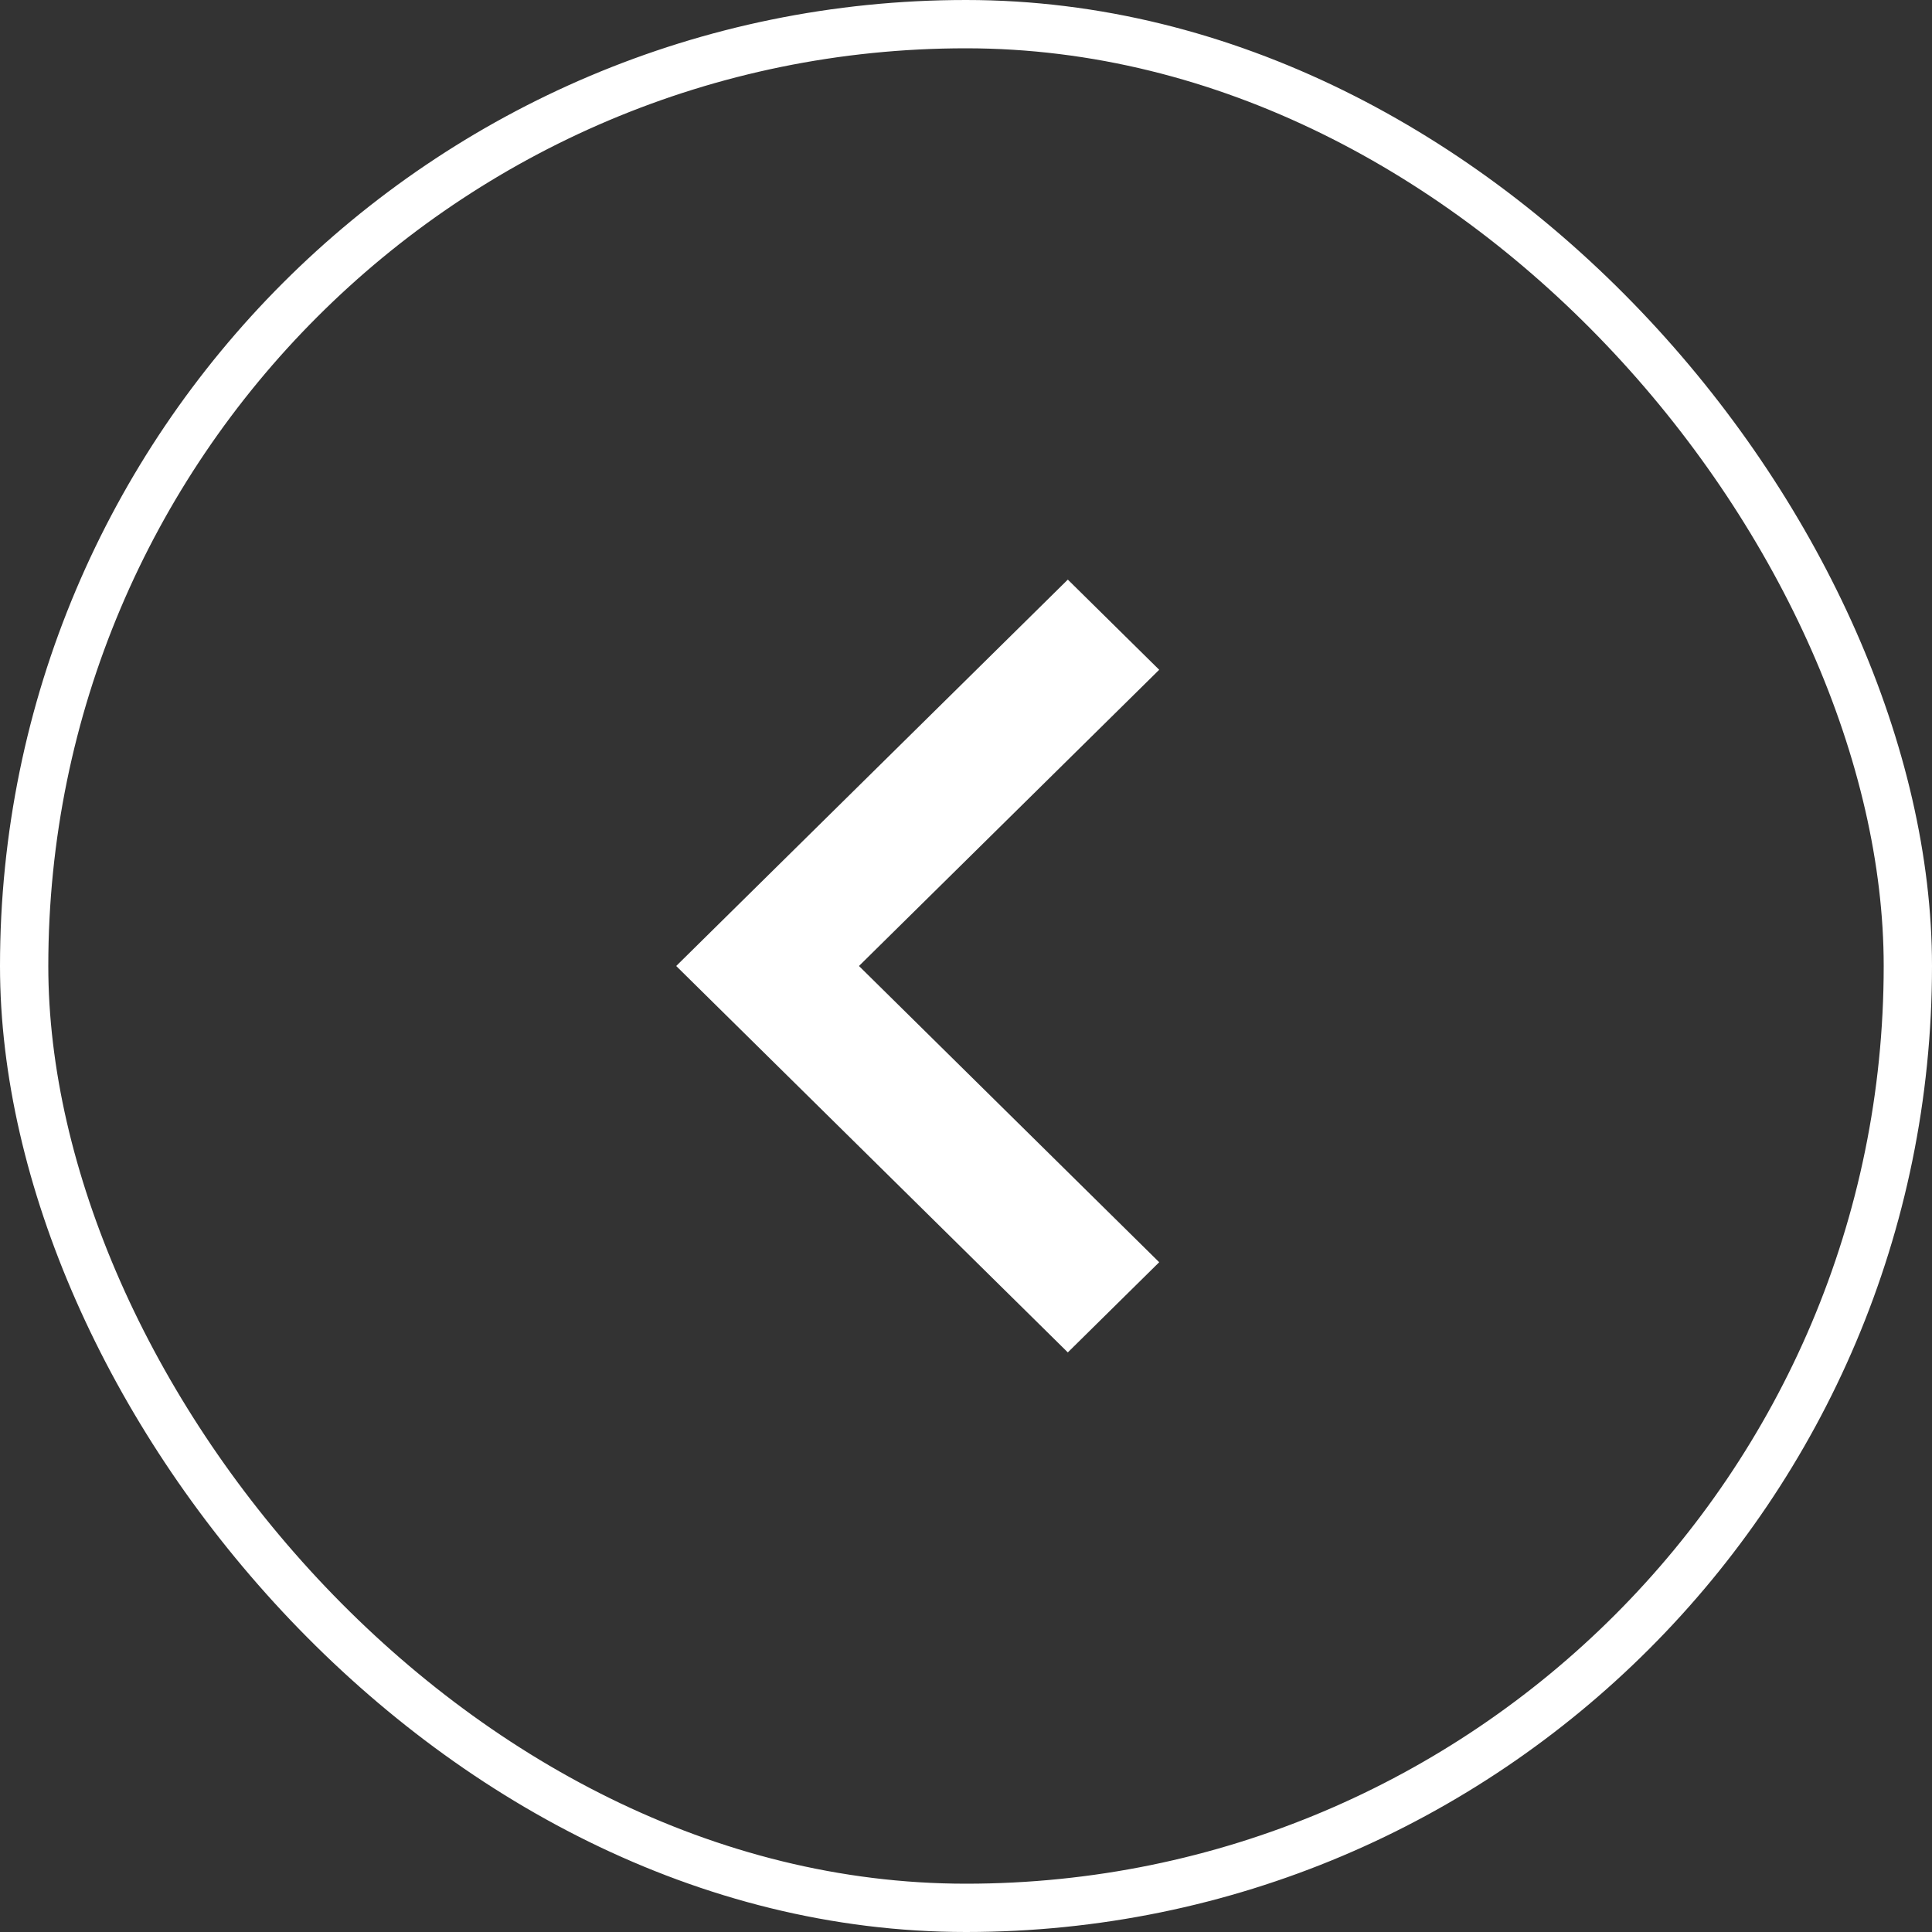 <svg width="40" height="40" fill="none" xmlns="http://www.w3.org/2000/svg"><rect width="100%" height="100%" fill="#333333" stroke="none"/><rect x="39.5" y="39.5" width="39" height="39" rx="19.5" transform="rotate(-180 39.5 39.5)" stroke="#fff"/><path fill-rule="evenodd" clip-rule="evenodd" d="M24 13.867L22.108 12 14 20l8.108 8L24 26.133 17.784 20 24 13.867z" fill="#fff"/></svg>